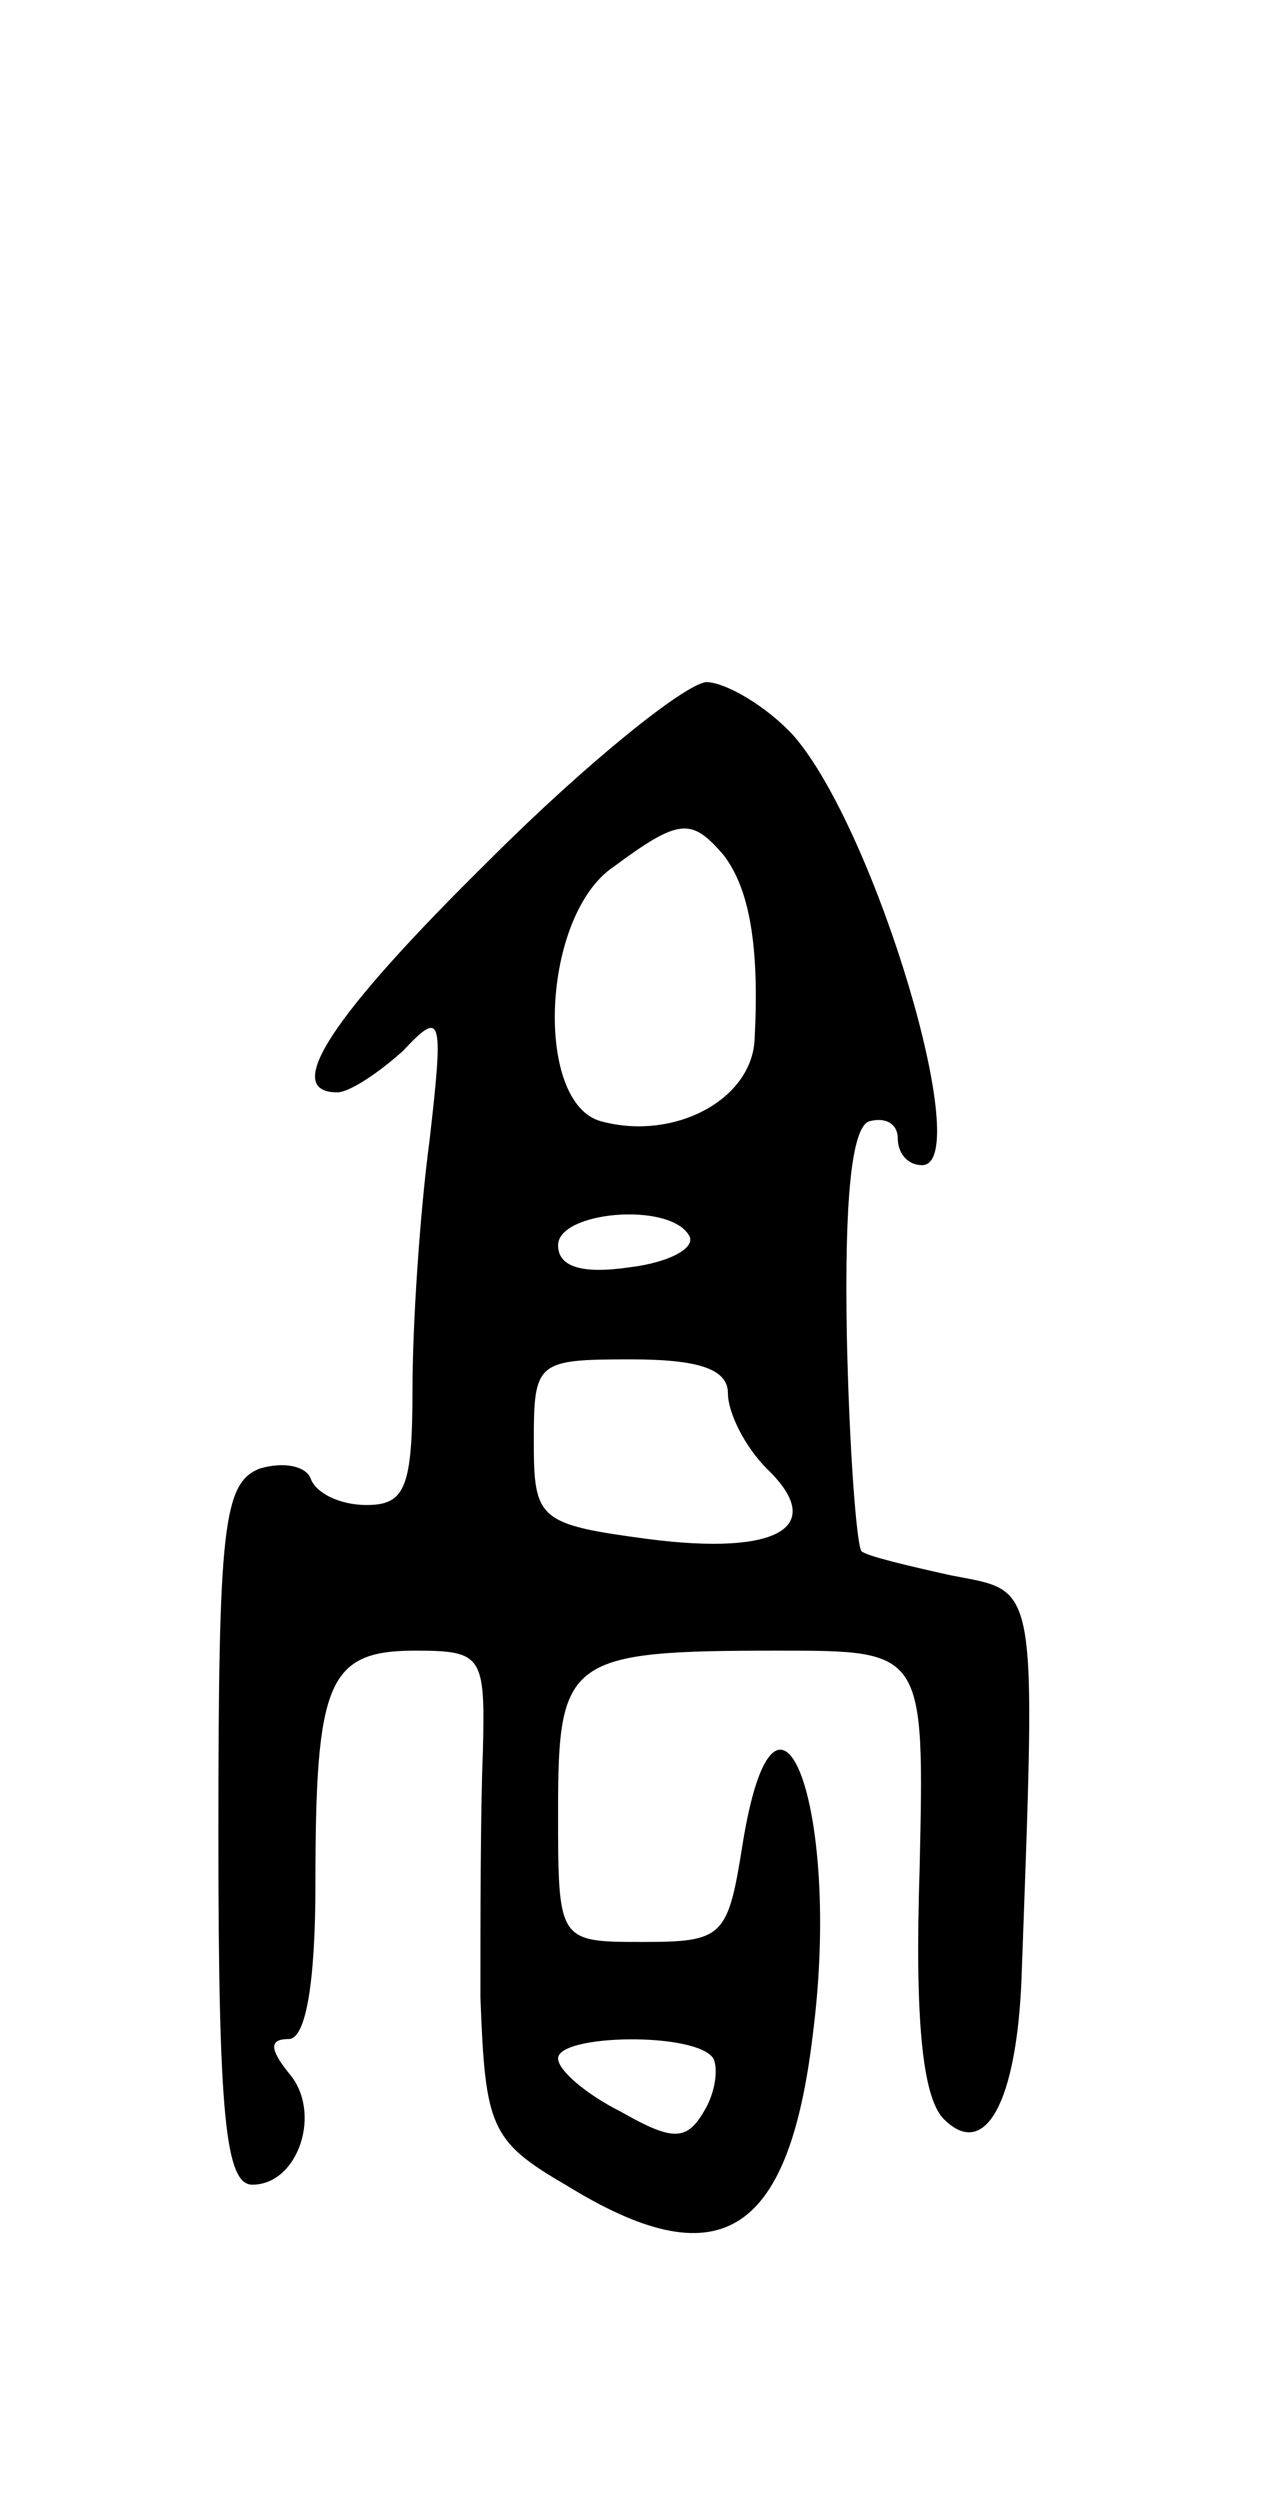 <svg version="1.0" xmlns="http://www.w3.org/2000/svg"
 width="53pt" height="103pt" viewBox="0 0 53 103"
 preserveAspectRatio="xMidYMid meet">
<g transform="translate(0,103) scale(0.1,-0.1)"
fill="#000000" stroke="none">
<path d="M202 676 c-66 -65 -86 -96 -63 -96 5 0 17 8 27 17 16 17 17 15 11
-37 -4 -30 -7 -76 -7 -102 0 -41 -3 -48 -19 -48 -11 0 -21 5 -23 11 -2 5 -11
7 -21 4 -15 -6 -17 -24 -17 -151 0 -116 3 -144 14 -144 19 0 29 30 15 46 -8
10 -8 14 0 14 7 0 11 23 11 64 0 83 5 96 41 96 28 0 29 -2 28 -42 -1 -24 -1
-69 -1 -101 2 -53 4 -59 35 -77 63 -39 92 -22 102 62 12 93 -15 165 -29 78 -6
-38 -8 -40 -41 -40 -35 0 -35 0 -35 54 0 63 4 66 91 66 60 0 60 0 58 -90 -2
-61 1 -94 10 -103 17 -17 30 7 32 58 6 166 7 159 -29 166 -18 4 -35 8 -37 10
-2 3 -5 42 -6 89 -1 56 2 85 9 88 7 2 12 -1 12 -7 0 -6 4 -11 10 -11 22 0 -19
138 -53 177 -11 12 -28 22 -36 22 -9 -1 -49 -33 -89 -73z m96 2 c11 -14 15
-38 13 -76 -1 -25 -33 -42 -63 -34 -28 7 -25 85 5 105 27 20 32 20 45 5z m-14
-157 c3 -5 -8 -11 -24 -13 -20 -3 -30 0 -30 9 0 14 46 18 54 4z m16 -65 c0 -8
7 -22 16 -31 25 -24 5 -36 -49 -29 -45 6 -47 8 -47 40 0 33 1 34 40 34 28 0
40 -4 40 -14z m-6 -274 c2 -4 1 -14 -4 -22 -7 -12 -13 -12 -34 0 -14 7 -26 17
-26 22 0 10 57 11 64 0z"/>
</g>
</svg>
